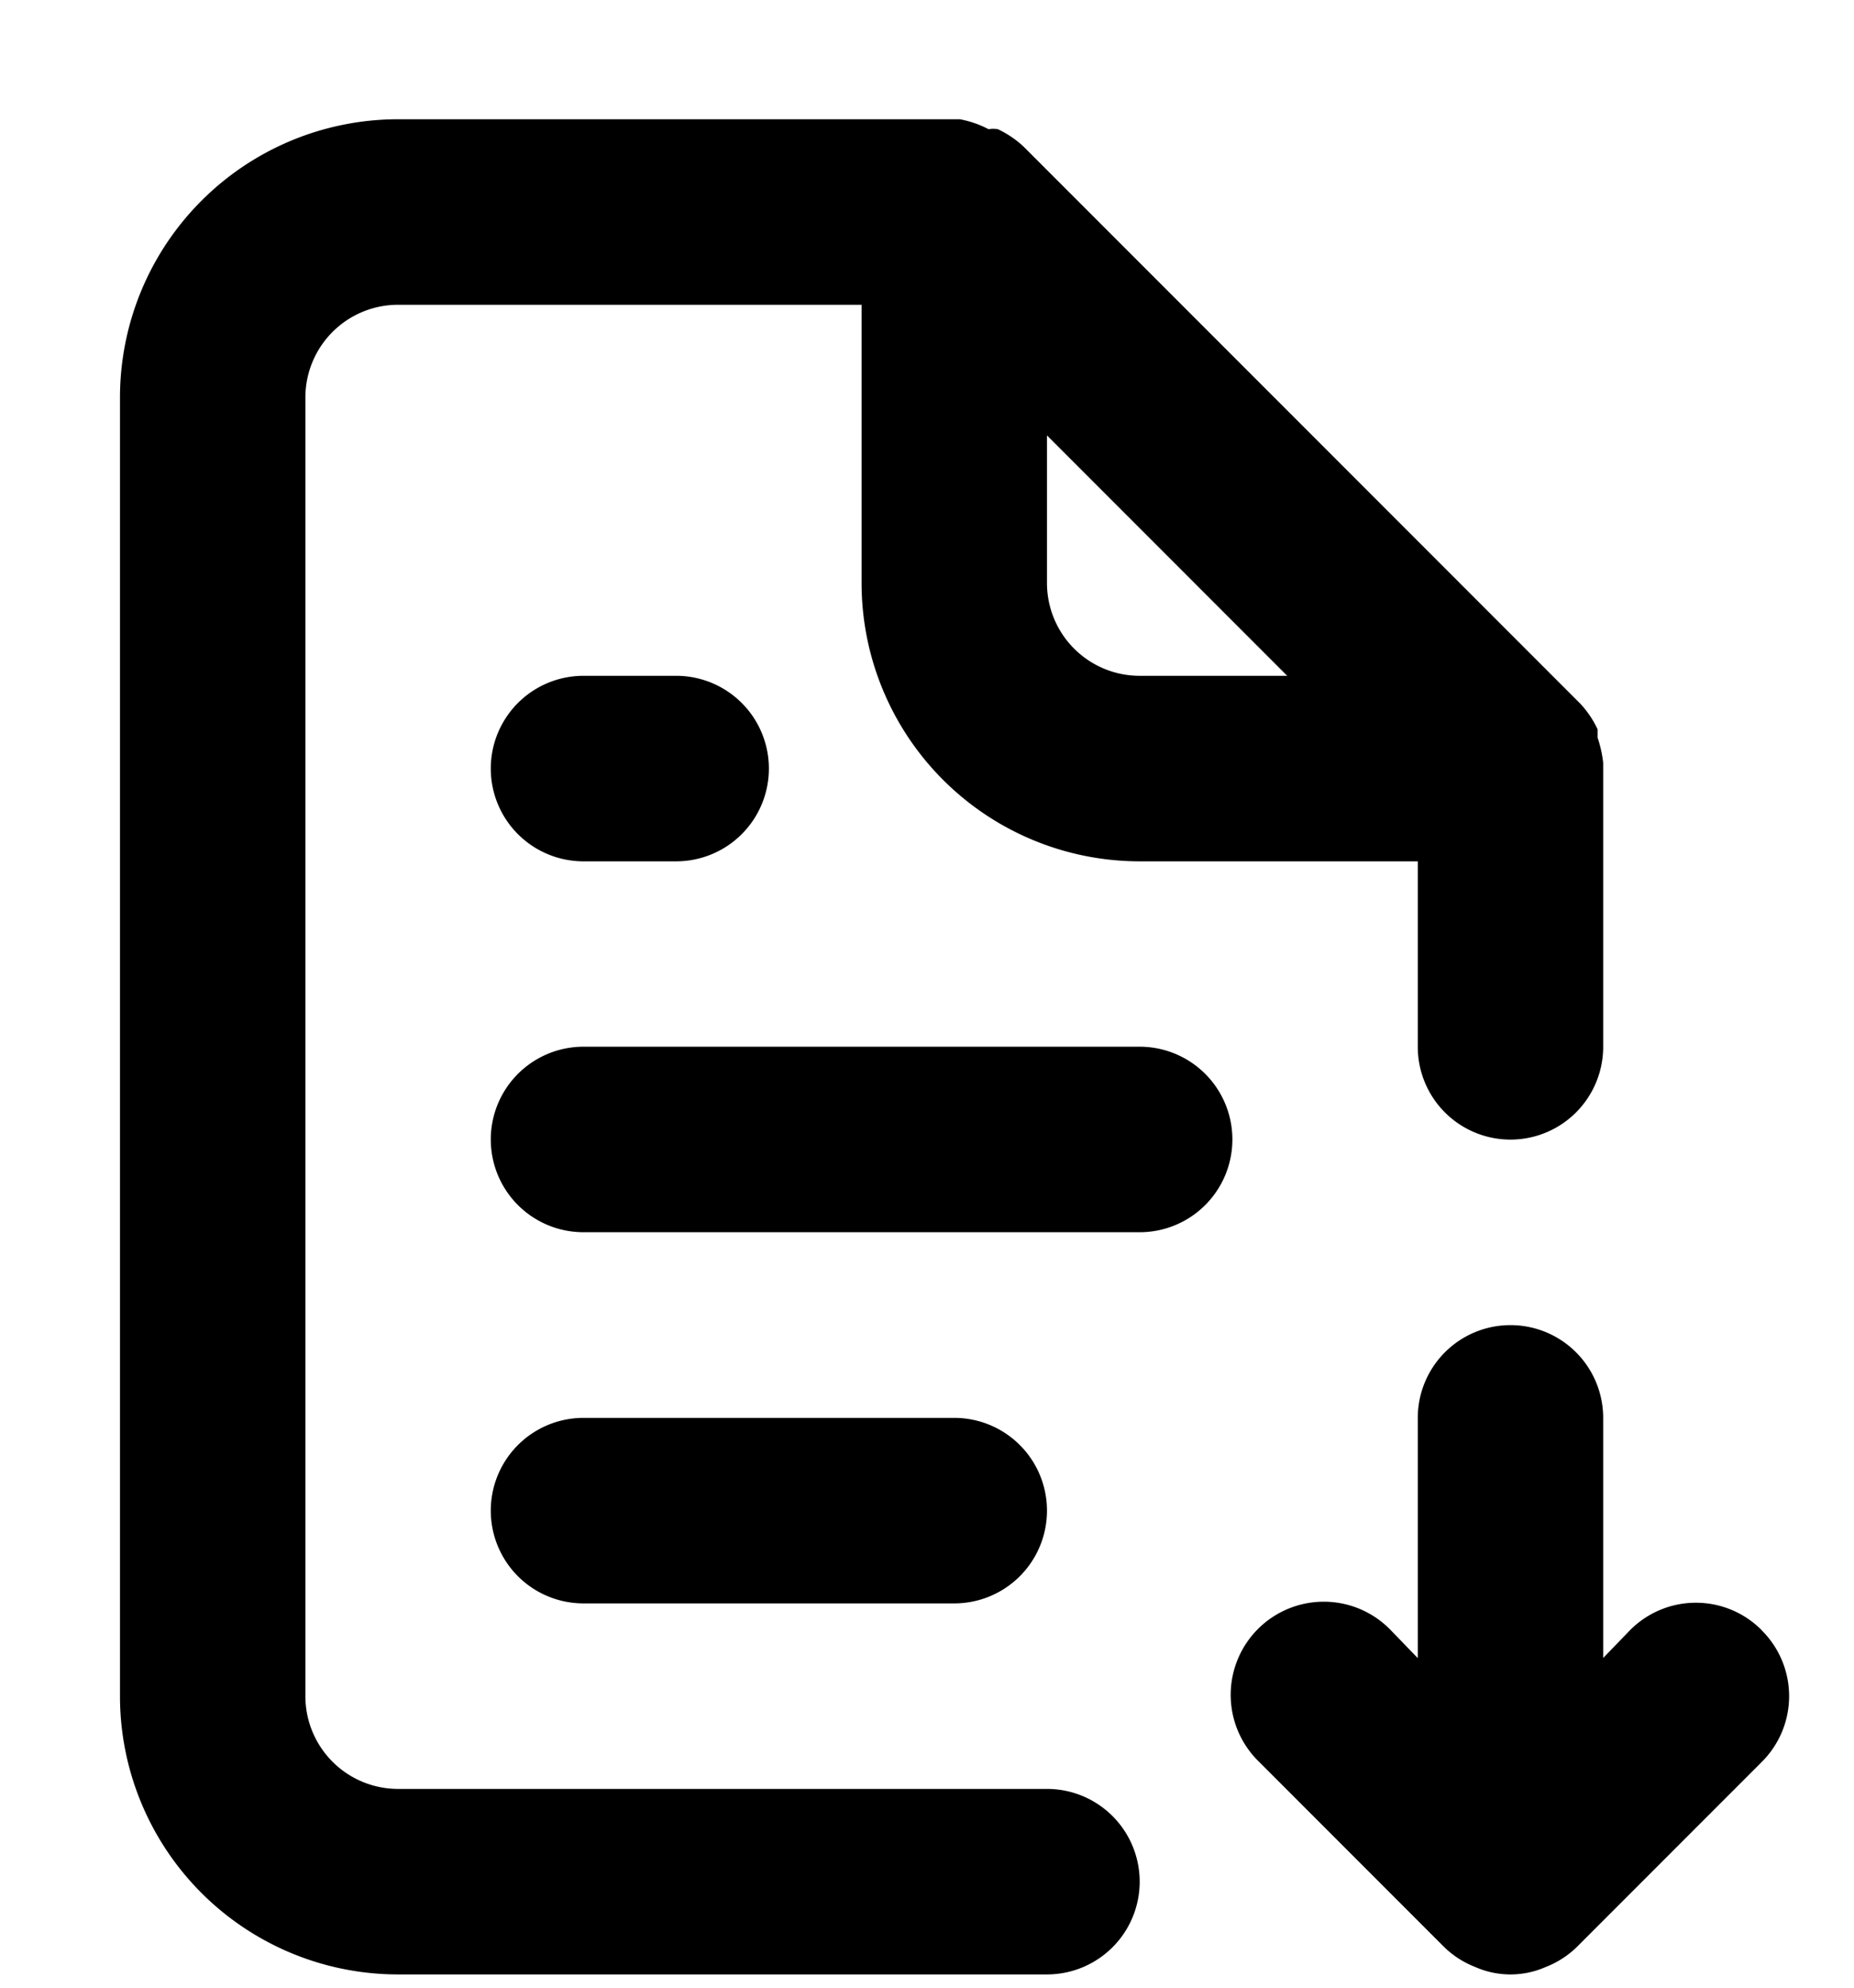 <?xml version="1.0" encoding="utf-8"?><svg width="14" height="15" xmlns="http://www.w3.org/2000/svg" viewBox="0 0 14 15"><path d="M4.406 5.1a.7.7 0 100 1.4h.7a.7.7 0 100-1.4h-.7zm3.5 8.4h-4.9a.7.7 0 01-.7-.7V3a.7.7 0 01.7-.7h3.5v2.1a2.1 2.1 0 002.1 2.1h2.1v1.4a.7.7 0 001.4 0V5.756a.913.913 0 00-.042-.189v-.063a.747.747 0 00-.133-.196l-4.2-4.2a.749.749 0 00-.196-.133.203.203 0 00-.07 0A.77.77 0 007.248.9H3.006A2.1 2.1 0 00.906 3v9.8a2.1 2.1 0 002.1 2.1h4.9a.7.7 0 000-1.4zm0-10.214L9.72 5.1H8.606a.7.7 0 01-.7-.7V3.286zm.7 4.613h-4.2a.7.7 0 100 1.4h4.2a.7.7 0 100-1.4zm4.697 4.403a.7.7 0 00-.994 0l-.203.21V10.7a.7.7 0 10-1.4 0v1.813l-.203-.21a.703.703 0 10-.994.994l1.4 1.4a.702.702 0 00.231.147.659.659 0 00.532 0 .702.702 0 00.231-.147l1.4-1.4a.7.7 0 000-.994zM7.206 12.1a.7.7 0 000-1.4h-2.8a.7.7 0 100 1.4h2.8z"/></svg>